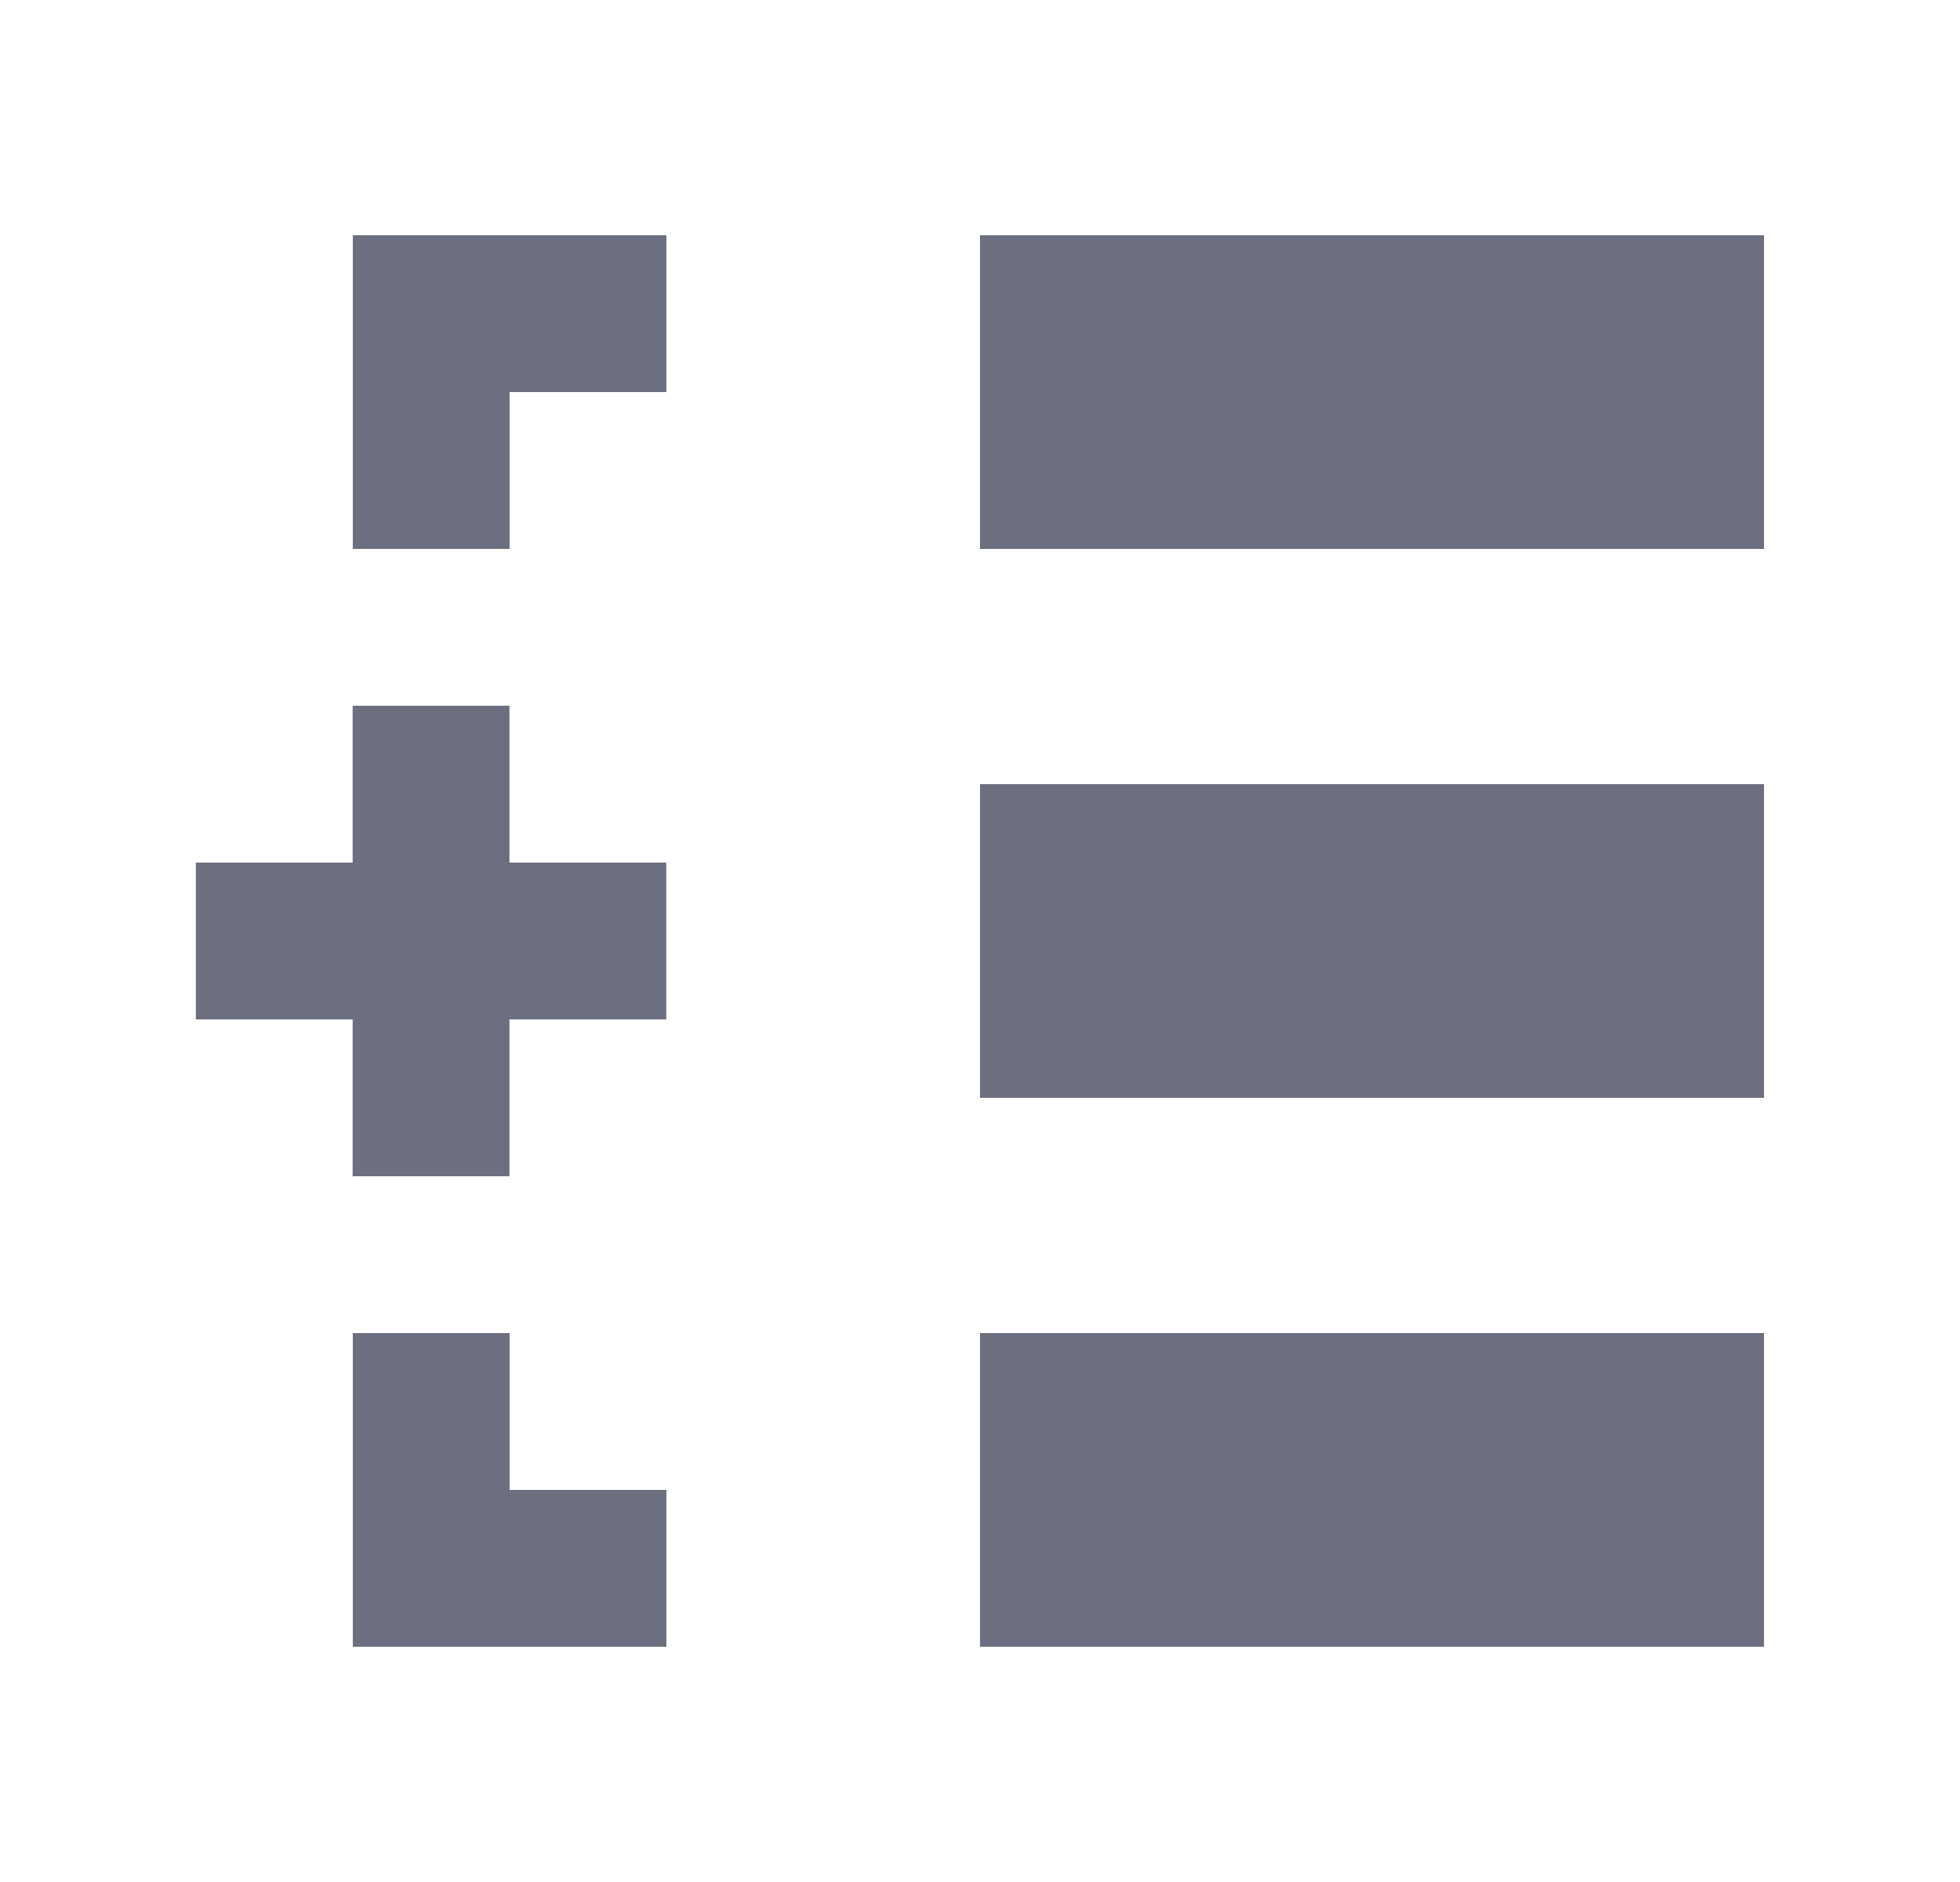 <svg xmlns="http://www.w3.org/2000/svg" width="25" height="24" fill="none" viewBox="0 0 25 24">
  <path fill="#6C6F80" d="M22.5 3v4h-10V3h10Zm-10 11v-4h10v4h-10Zm0 3v4h10v-4h-10Zm-8 2 2 1v-3h-2v2Z"/>
  <path fill="#6C6F80" d="M4.5 21v-2h4v2h-4Zm2-16v2h-2V3h4v2h-2ZM4.498 9h2v2h2v2h-2v2h-2v-2h-2v-2h2V9Z"/>
</svg>

